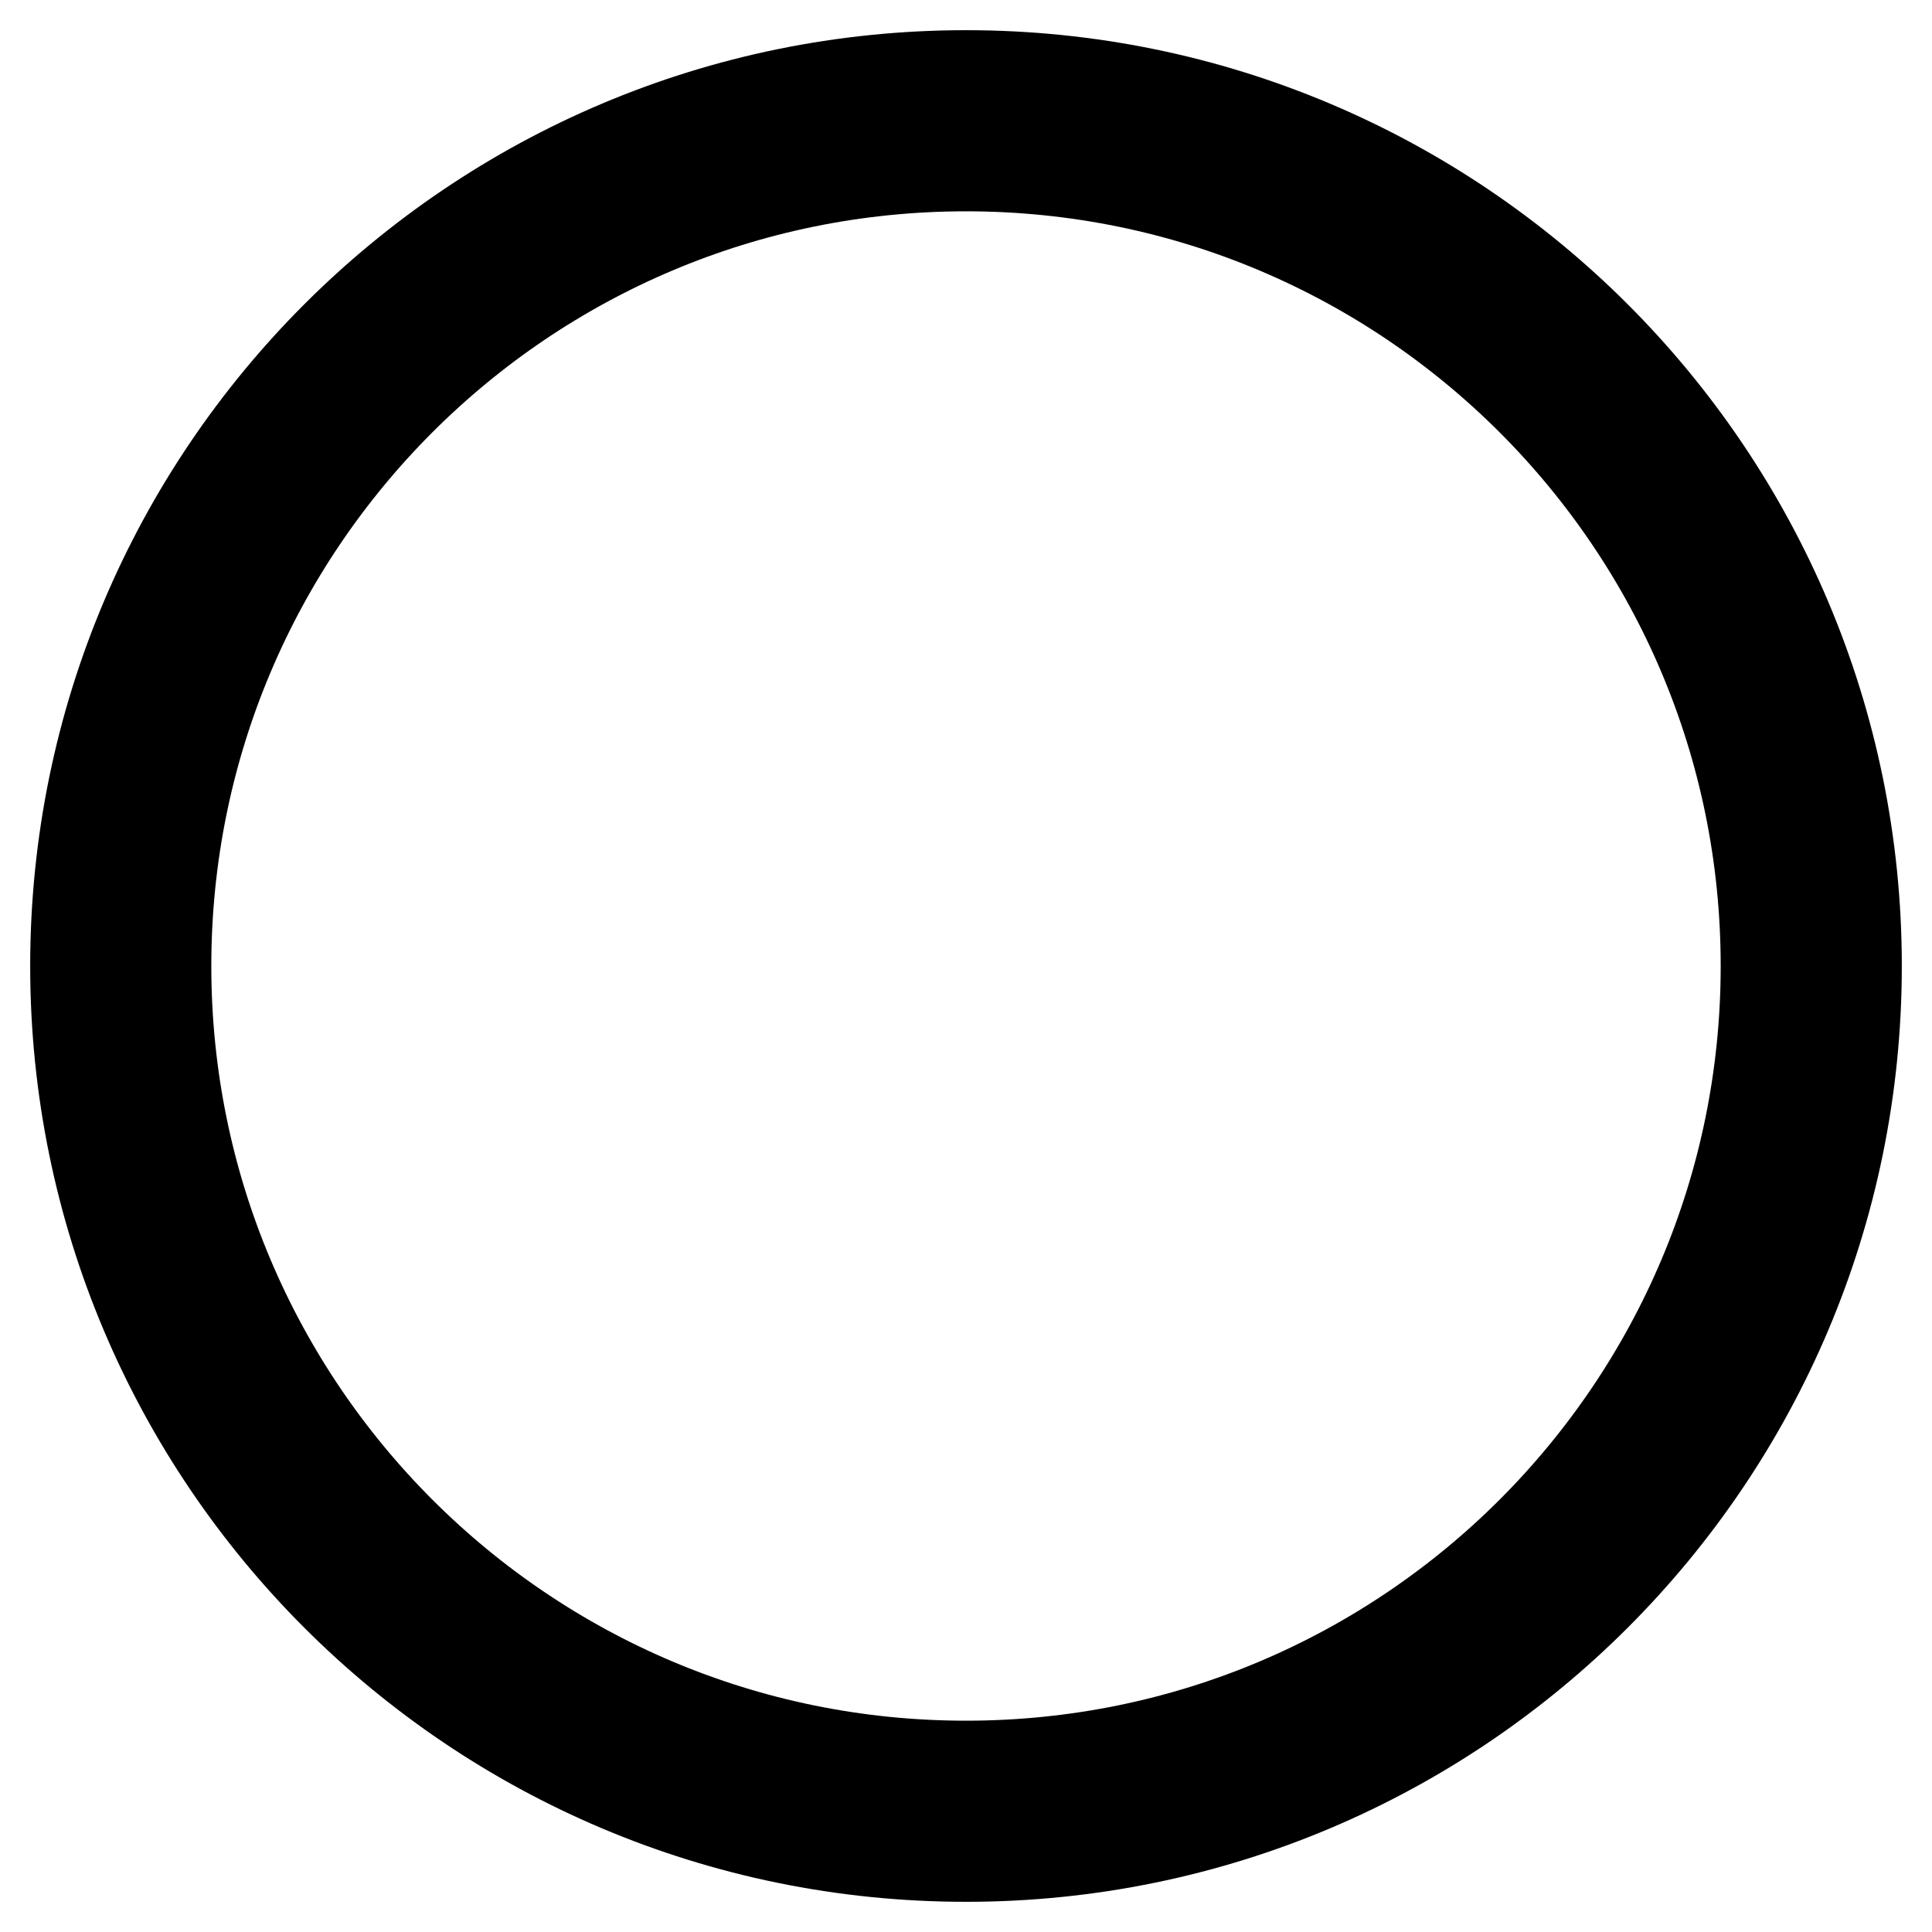 <svg width="16" height="16" viewBox="0 0 16 16" fill="none" xmlns="http://www.w3.org/2000/svg">
<g clip-path="url(#clip0_42_126)">
<path d="M8 15C11.866 15 15 11.866 15 8C15 4.134 11.866 1 8 1C4.134 1 1 4.134 1 8C1 11.866 4.134 15 8 15Z" stroke="black" stroke-width="1.5" stroke-linecap="round" stroke-linejoin="round"/>
</g>
<defs>
<clipPath id="clip0_42_126">
<rect width="16" height="16" fill="white"/>
</clipPath>
</defs>
</svg>
